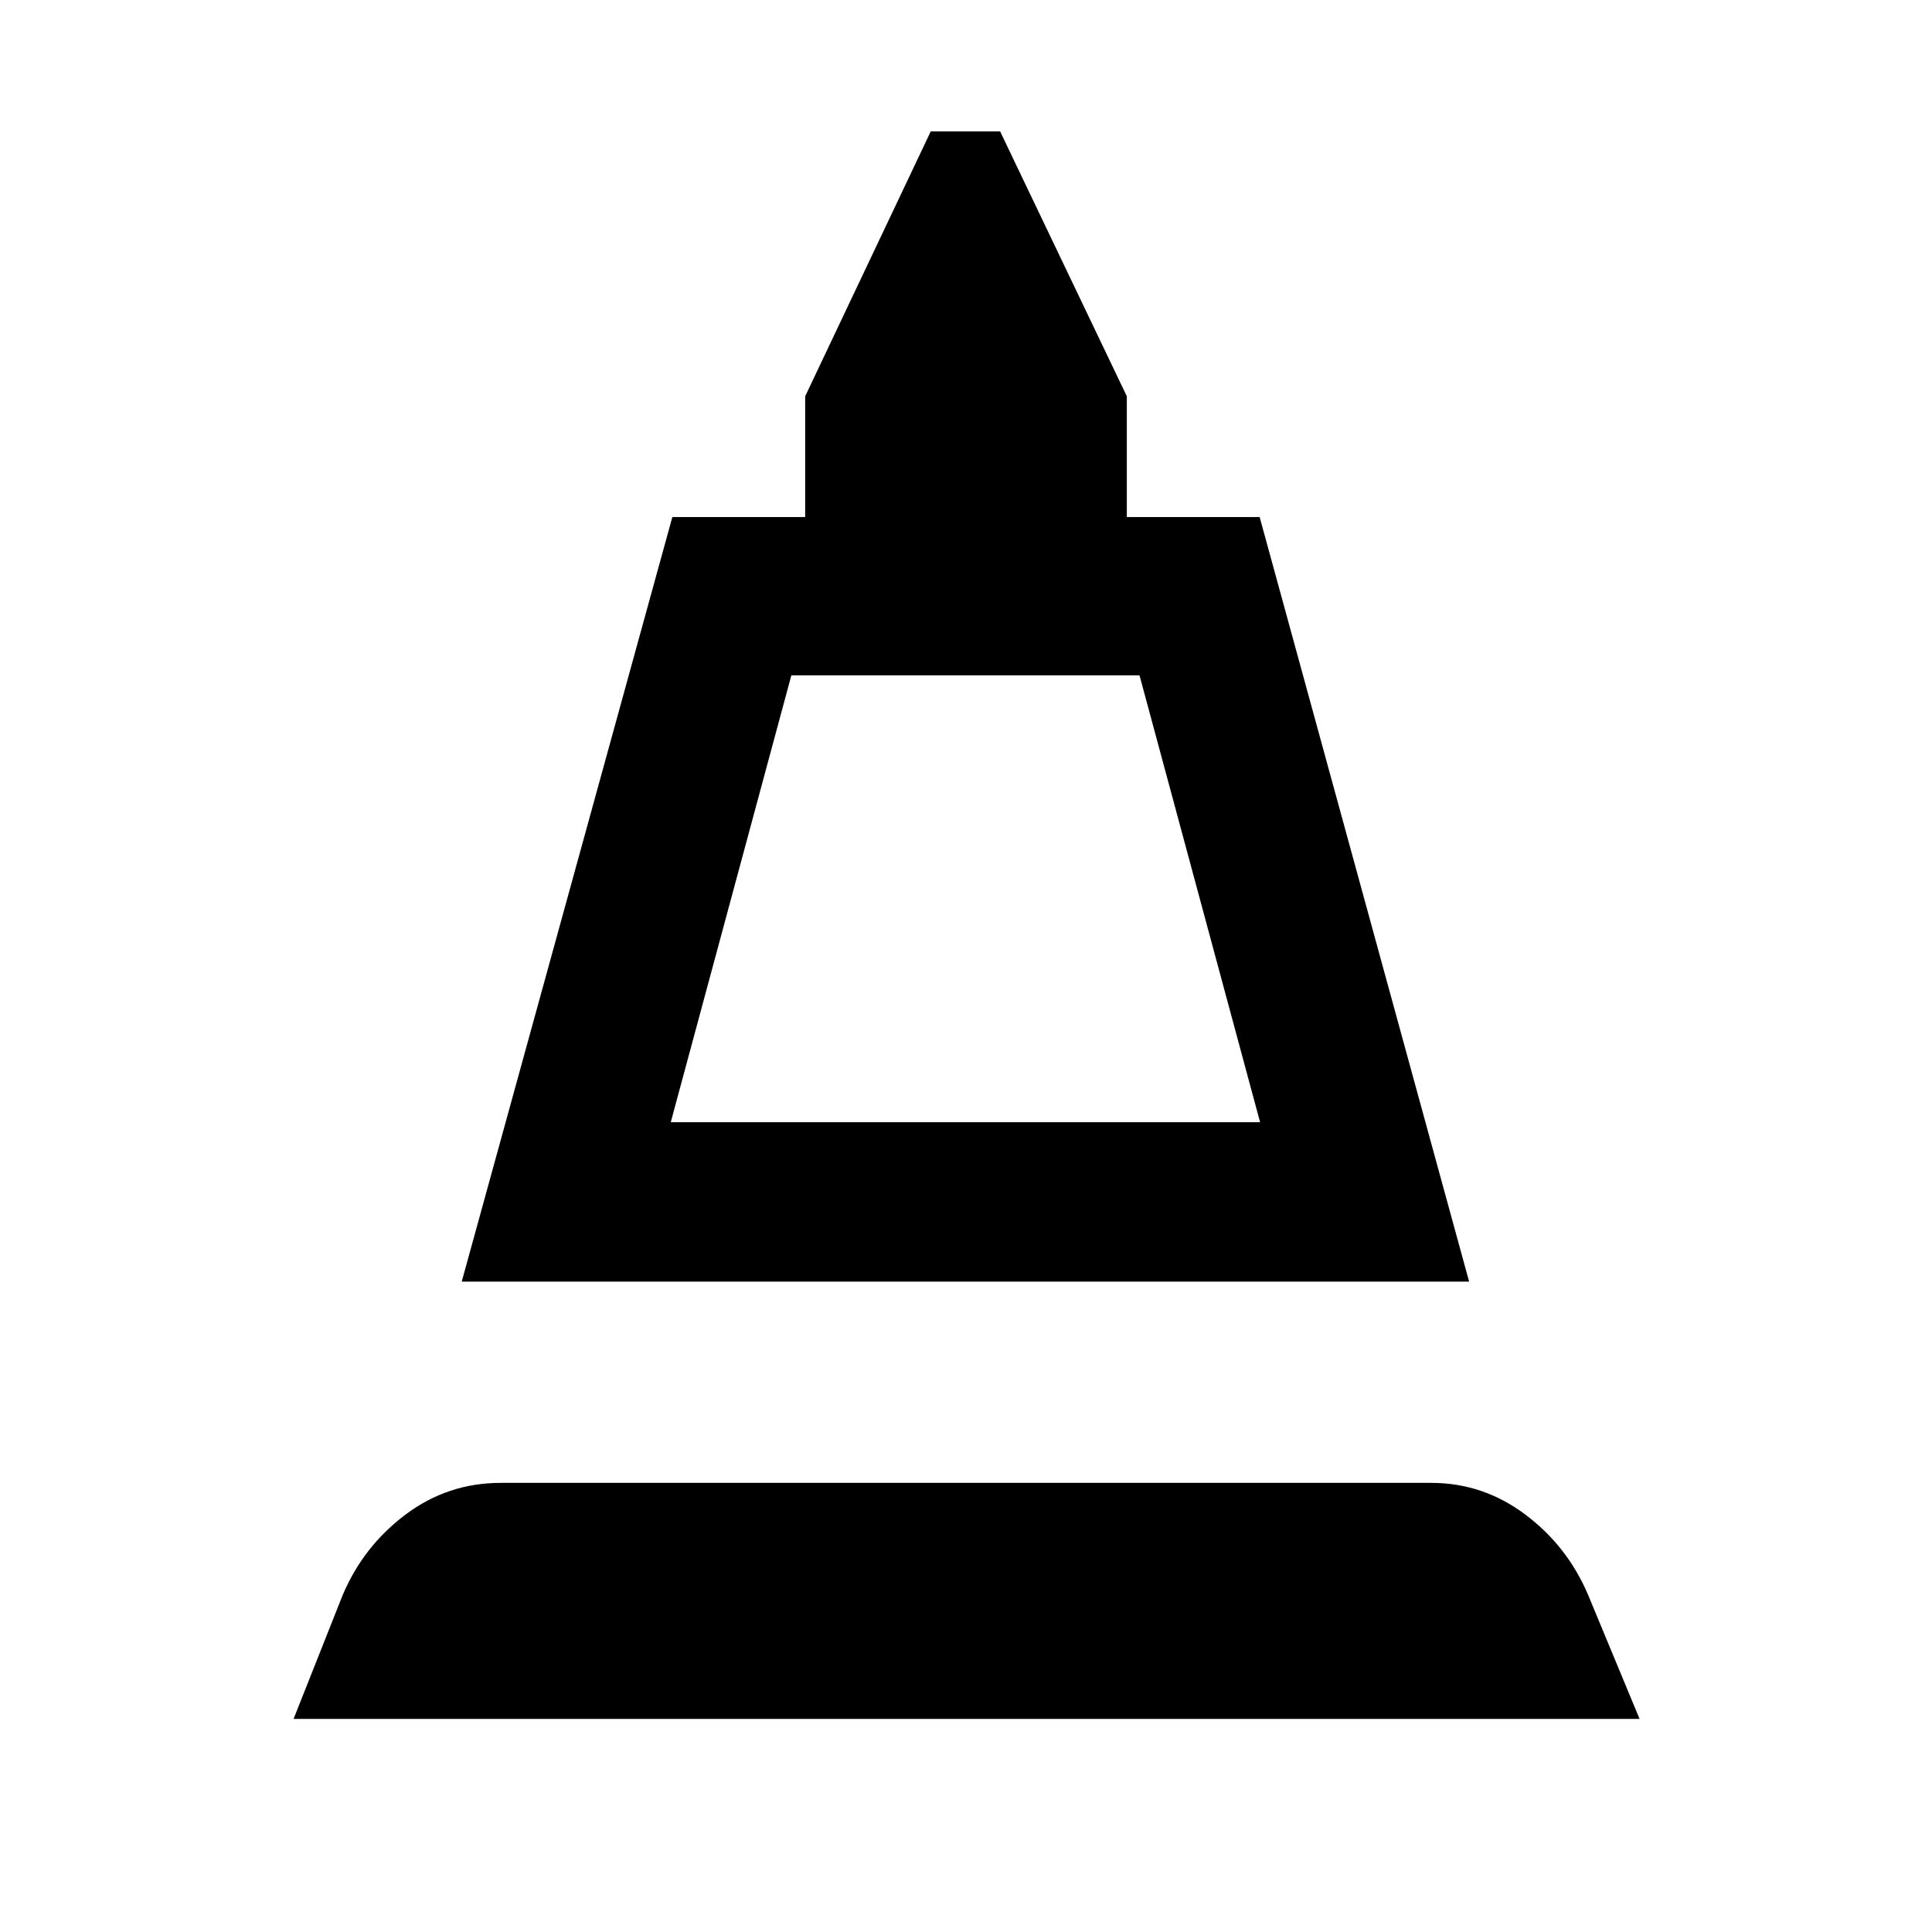 <svg xmlns="http://www.w3.org/2000/svg" height="48" viewBox="0 -960 960 960" width="48"><path d="m229.43-323.17 104.66-379.92h66v-60l62.39-131.61h34.48l62.95 131.61v60h66L730-323.17H229.43Zm103.87-79.22h292.83l-59.91-222.04h-173L333.3-402.39ZM145.87-105.87l24.39-61.52q10.26-24.26 31.24-40.02 20.98-15.76 47.37-15.76h462.26q25.83 0 46.81 15.76 20.97 15.76 31.23 40.02l25.53 61.52H145.87ZM333.3-402.39h292.83H333.3Z"/></svg>